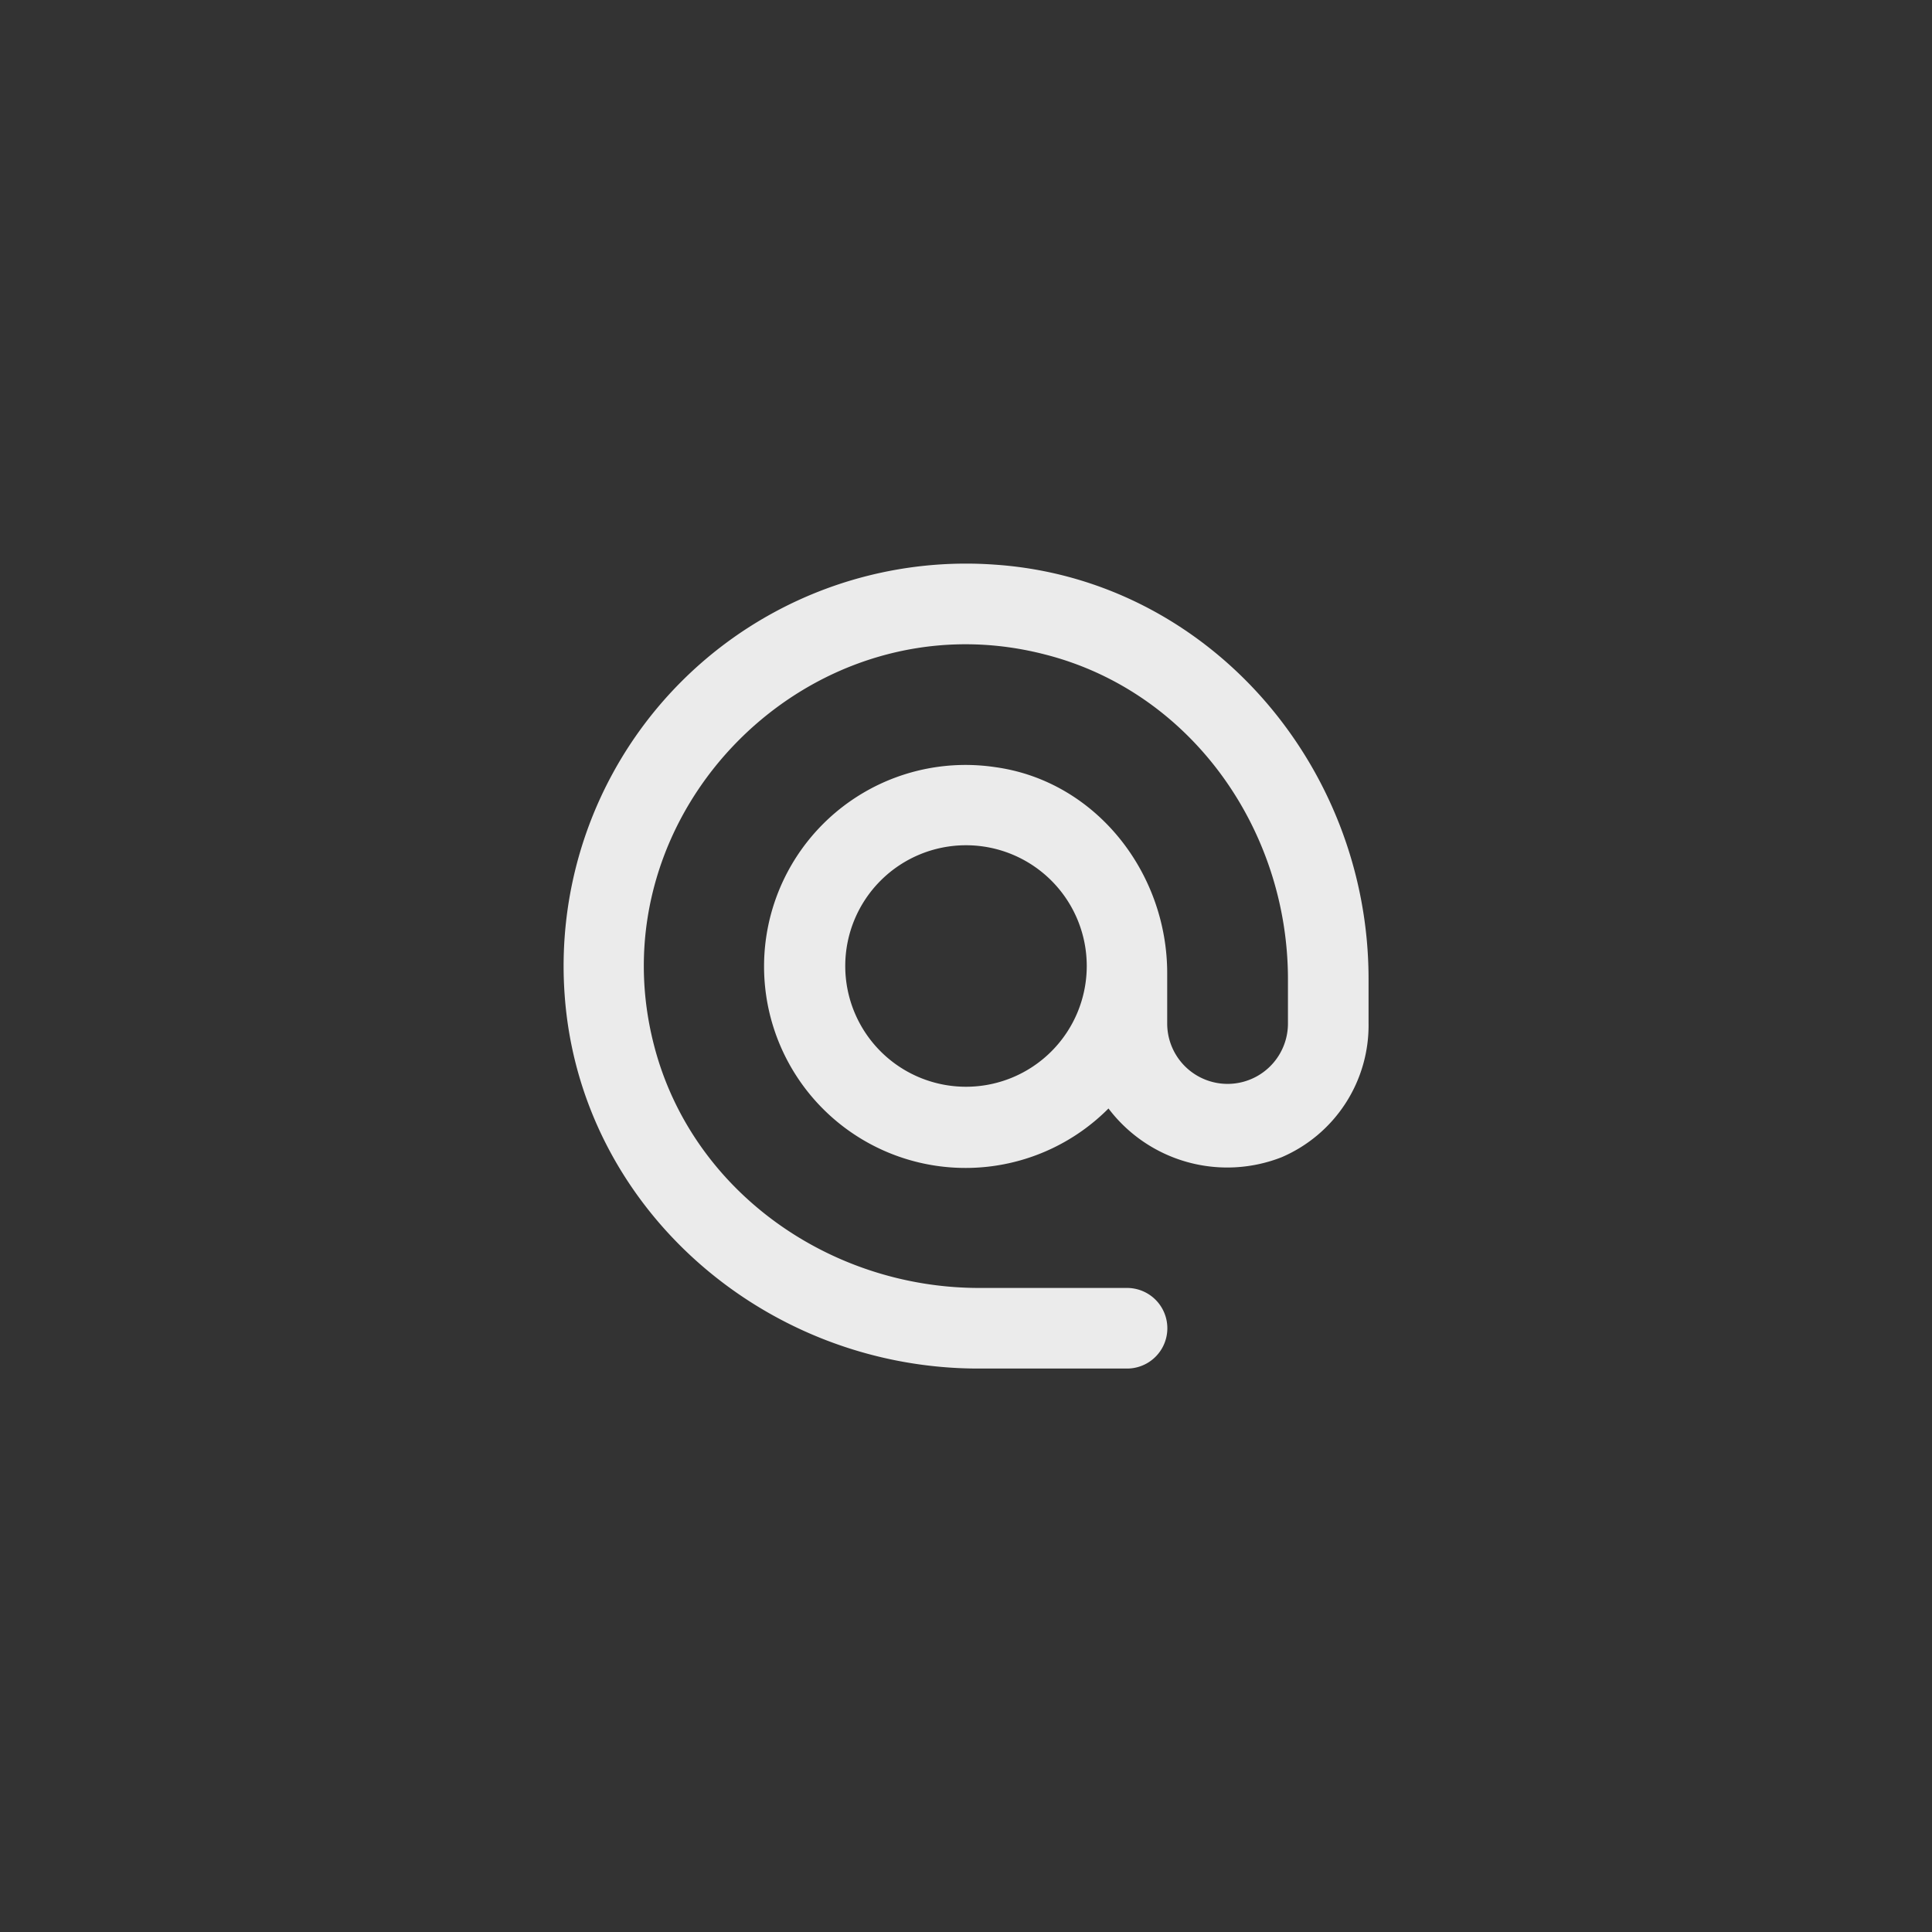 <svg xmlns="http://www.w3.org/2000/svg" viewBox="0 0 128 128"><rect x="0" y="0" width="128" height="128" fill="#333333" stroke="none"/><defs><style>.cls-1{fill:#ff0850;}.cls-2{fill:none;}.cls-3{fill:#fff;fill-opacity:0.9;}</style></defs><title>mail</title><g id="레이어_2" data-name="레이어 2"><path class="cls-2" d="M32,32H96V96H32Z"/><path class="cls-3" d="M65.92,37.41A26.66,26.66,0,0,0,37.41,65.92c1,14.11,13.28,24.75,27.42,24.75h9.84a2.67,2.67,0,0,0,0-5.34H64.88c-9.95,0-19.07-6.45-21.55-16.08-4-15.46,10.43-29.89,25.9-25.89,9.65,2.45,16.1,11.57,16.1,21.52v2.93a4,4,0,1,1-8,0V64.48c0-6.69-4.74-12.72-11.36-13.65a13.35,13.35,0,1,0,7.47,22.61,9.87,9.87,0,0,0,11.47,3.23,9.51,9.51,0,0,0,5.76-8.91V64.85C90.67,50.69,80,38.37,65.92,37.41ZM64,72a8,8,0,1,1,8-8A8,8,0,0,1,64,72Z"/></g></svg>